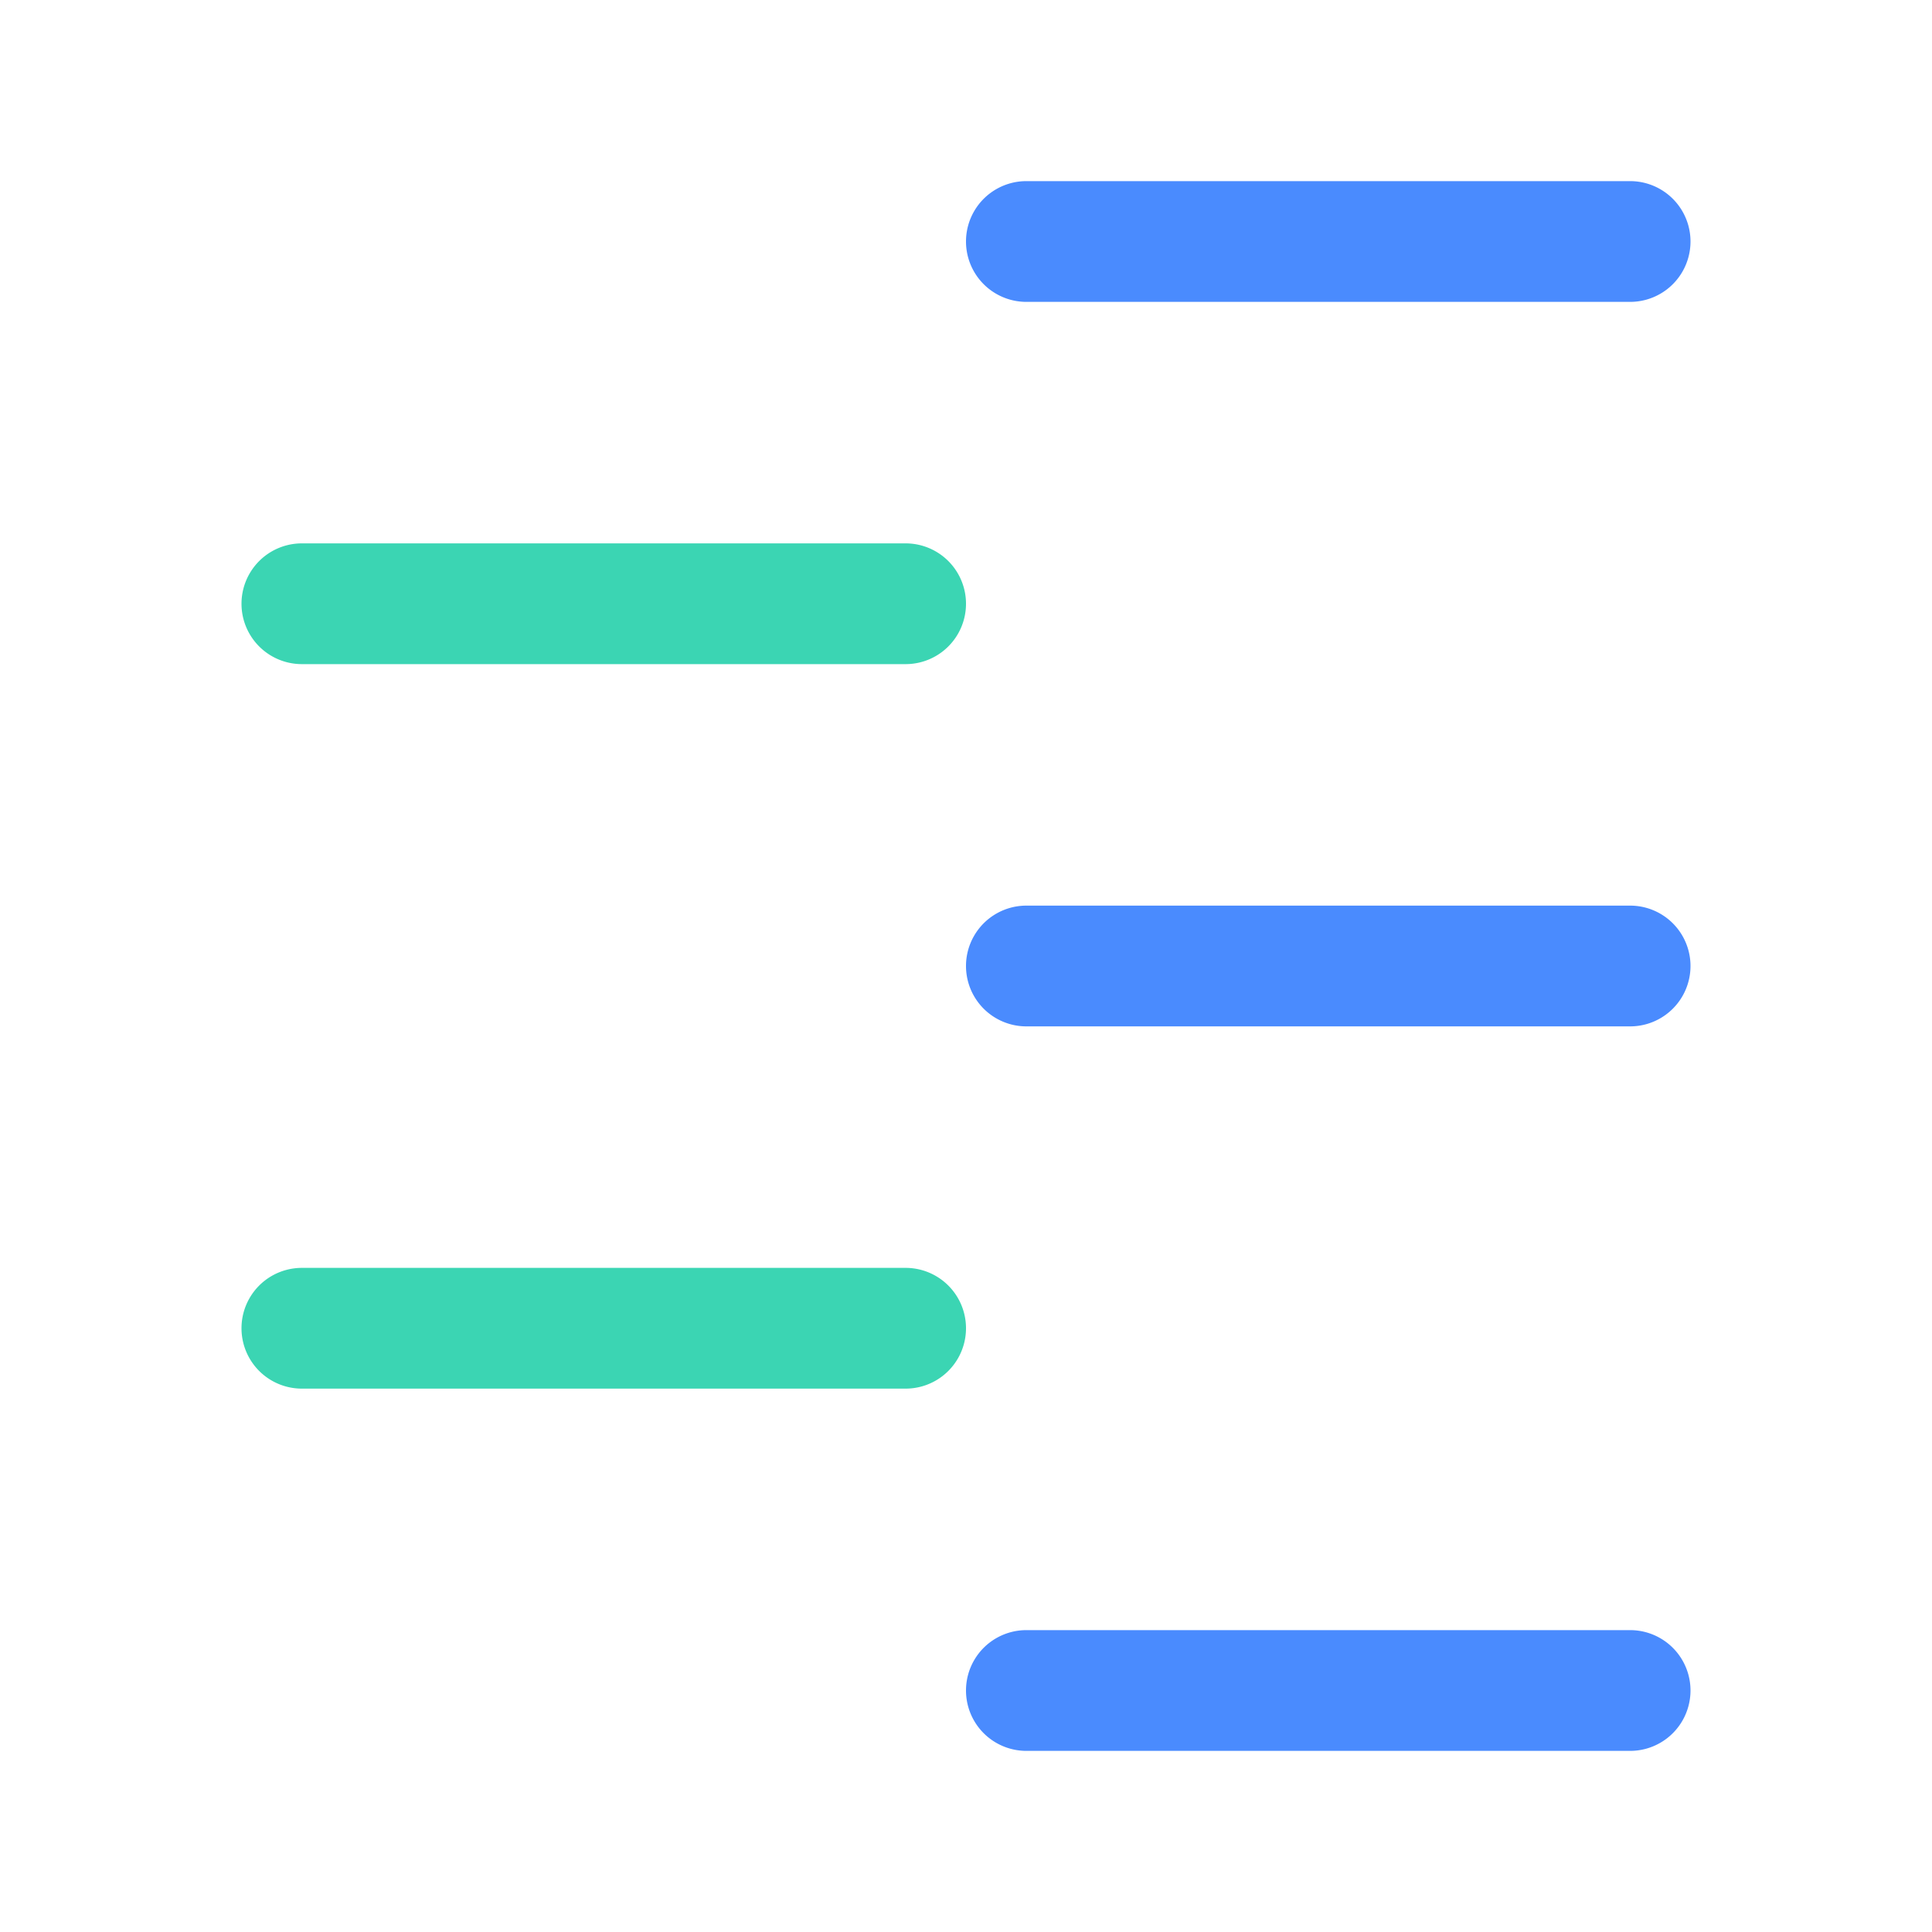 <?xml version="1.0" standalone="no"?><!DOCTYPE svg PUBLIC "-//W3C//DTD SVG 1.1//EN" "http://www.w3.org/Graphics/SVG/1.1/DTD/svg11.dtd"><svg t="1566469372172" class="icon" viewBox="0 0 1024 1024" version="1.1" xmlns="http://www.w3.org/2000/svg" p-id="1667" xmlns:xlink="http://www.w3.org/1999/xlink" width="200" height="200"><defs><style type="text/css"></style></defs><path d="M864 160H544a32 32 0 0 1 0-64h320a32 32 0 0 1 0 64zM864 544H544a32 32 0 0 1 0-64h320a32 32 0 0 1 0 64z" fill="#4A8BFE" p-id="1668"></path><path d="M480 352H160a32 32 0 0 1 0-64h320a32 32 0 0 1 0 64zM480 736H160a32 32 0 0 1 0-64h320a32 32 0 0 1 0 64z" fill="#3BD5B3" p-id="1669"></path><path d="M864 928H544a32 32 0 0 1 0-64h320a32 32 0 0 1 0 64z" fill="#4A8BFE" p-id="1670"></path></svg>